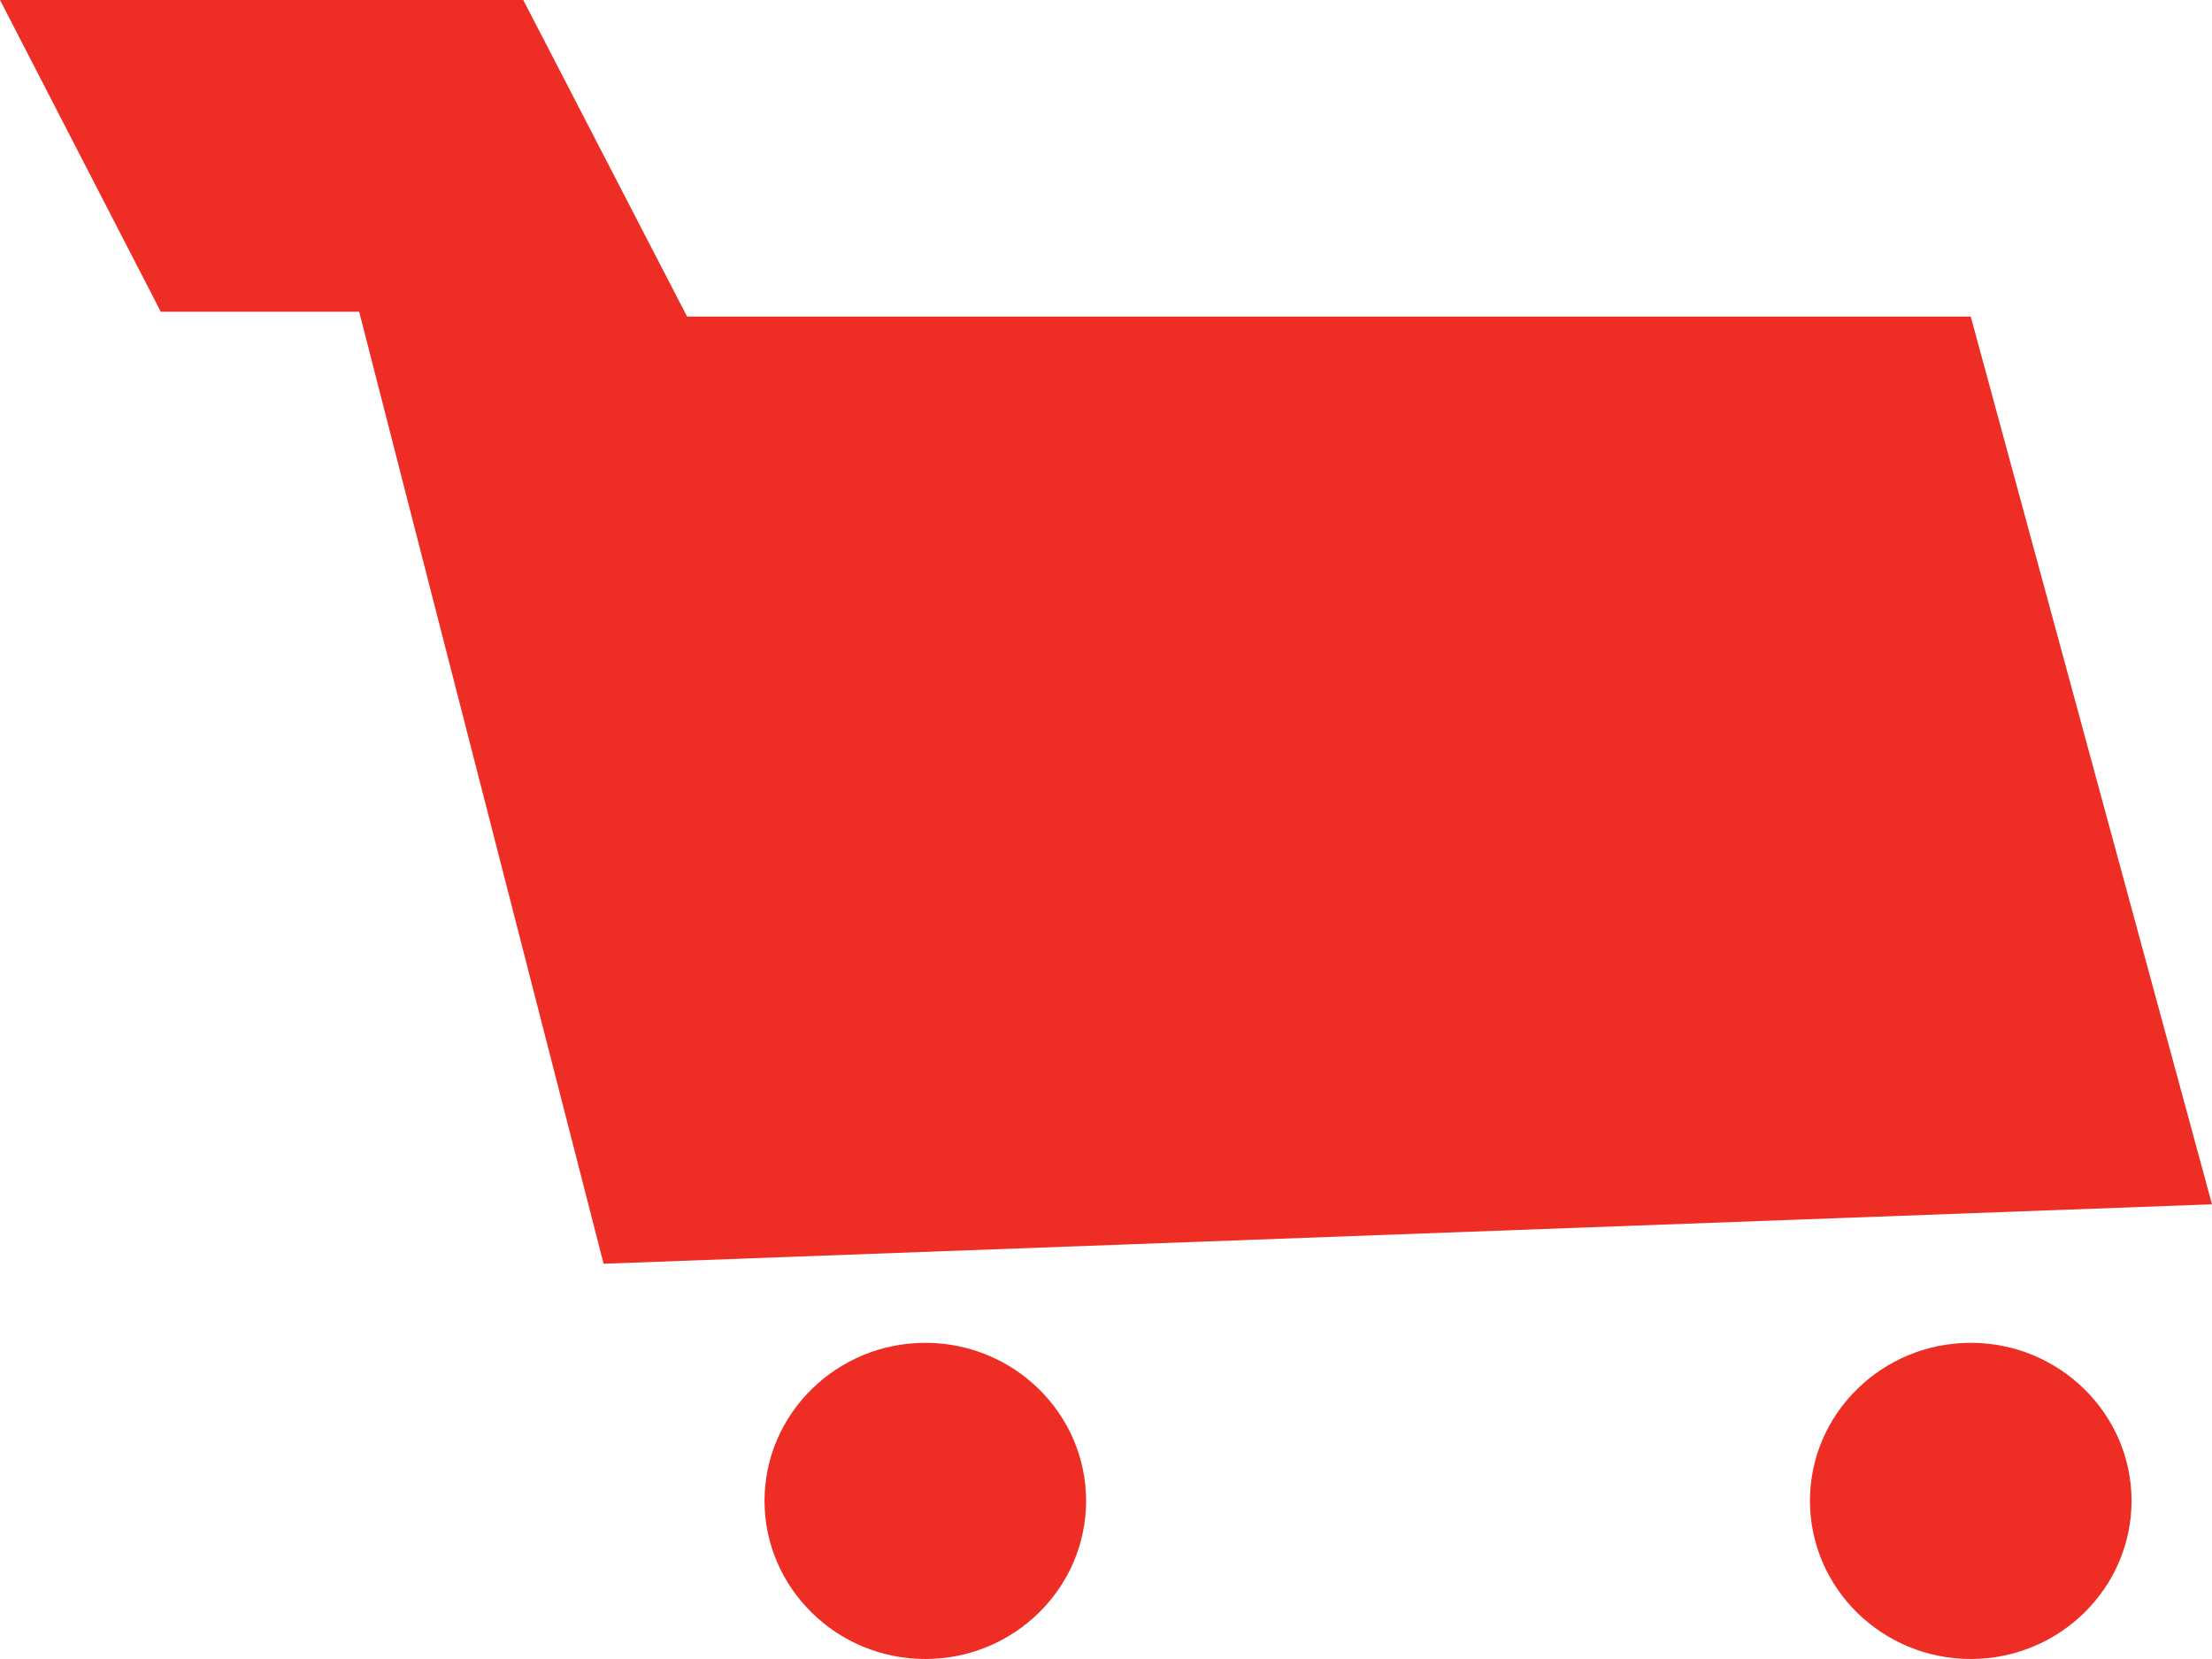 <svg width="16" height="12" viewBox="0 0 16 12" fill="none" xmlns="http://www.w3.org/2000/svg"><path d="M6.693 9.713c-.641 0-1.163.513-1.163 1.143S6.052 12 6.693 12c.642 0 1.163-.513 1.163-1.144 0-.63-.521-1.143-1.163-1.143zm7.562 0c-.642 0-1.163.513-1.163 1.143S13.613 12 14.255 12c.641 0 1.163-.513 1.163-1.144 0-.63-.522-1.143-1.163-1.143zM4.97 2.29h9.285L16 8.711l-11.634.43c-.143-.562-1.572-6.117-1.768-6.886H1.163L0 0h3.785L4.97 2.29z" fill="#EE2E24"/></svg>